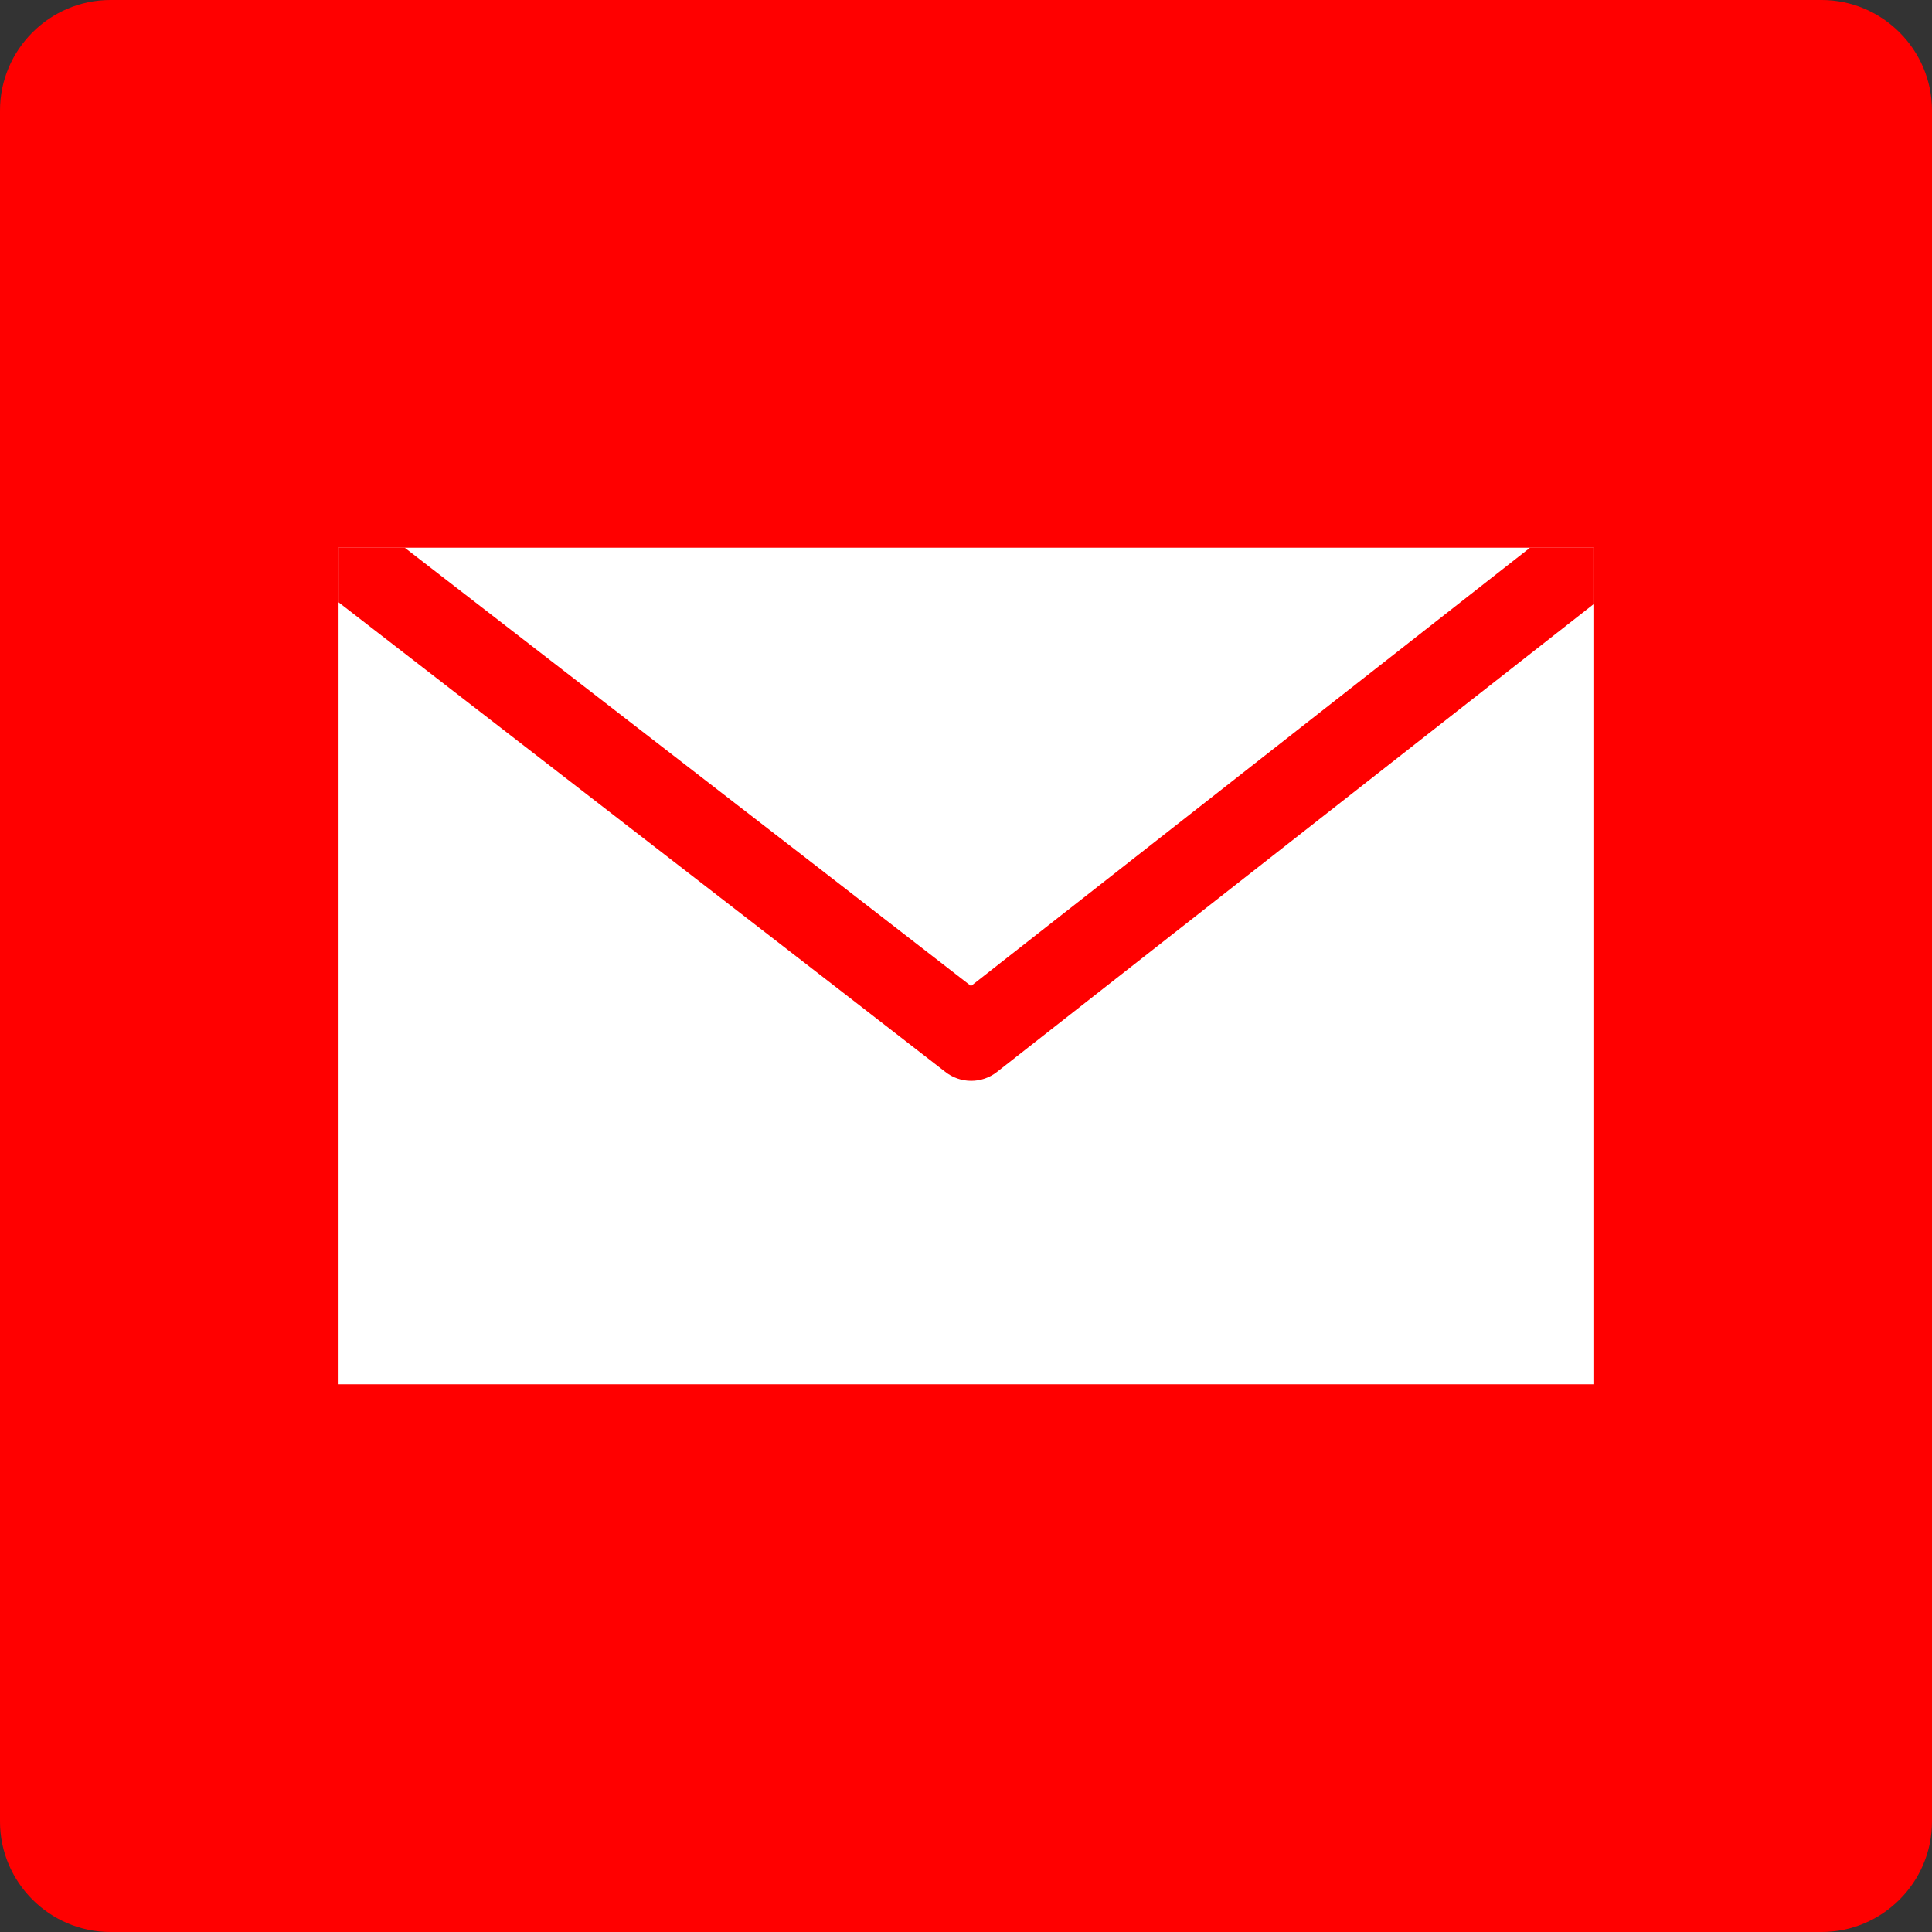 <?xml version="1.0" encoding="utf-8"?>
<!-- Generator: Adobe Illustrator 16.0.0, SVG Export Plug-In . SVG Version: 6.00 Build 0)  -->
<!DOCTYPE svg PUBLIC "-//W3C//DTD SVG 1.1//EN" "http://www.w3.org/Graphics/SVG/1.1/DTD/svg11.dtd">
<svg version="1.1" xmlns="http://www.w3.org/2000/svg" xmlns:xlink="http://www.w3.org/1999/xlink" x="0px" y="0px" width="100px"
	 height="100px" viewBox="266.09 166.84 100 100" enable-background="new 266.09 166.84 100 100" xml:space="preserve">
<rect x="266.09" y="166.84" width="100" height="100" fill="#333333" stroke="none"/>
<g id="Layer_3">
</g>
<g id="Layer_4">
</g>
<g id="Flag_of_Rome" sodipodi:docname="blue_a_v.svg" inkscape:version="0.44.1" sodipodi:version="0.32" sodipodi:docbase="C:\Documents and Settings\Andrea\Documenti\Immagini" xmlns:dc="http://purl.org/dc/elements/1.1/" xmlns:cc="http://web.resource.org/cc/" xmlns:rdf="http://www.w3.org/1999/02/22-rdf-syntax-ns#" xmlns:svg="http://www.w3.org/2000/svg" xmlns:sodipodi="http://sodipodi.sourceforge.net/DTD/sodipodi-0.dtd" xmlns:inkscape="http://www.inkscape.org/namespaces/inkscape">
	
		<sodipodi:namedview  inkscape:window-y="-4" inkscape:window-x="-4" inkscape:window-height="688" inkscape:window-width="1024" inkscape:current-layer="Flag of Rome" inkscape:pageopacity="0.0" inkscape:pageshadow="2" inkscape:cy="200" inkscape:cx="300" inkscape:zoom="1.2175" borderopacity="1.0" bordercolor="#666666" pagecolor="#ffffff" id="base" guidetolerance="10.0" objecttolerance="10.0" gridtolerance="10.0">
		</sodipodi:namedview>
	<g>
		<path fill="#FF0000" d="M366.09,261.127c0,3.141-2.571,5.713-5.712,5.713h-88.574c-3.141,0-5.714-2.572-5.714-5.713v-88.572
			c0-3.143,2.573-5.715,5.714-5.715h88.574c3.141,0,5.712,2.572,5.712,5.715V261.127z"/>
		<g>
			<g id="rect3">
				<g>
					<rect x="283.614" y="195.189" fill="#FFFFFF" width="64.951" height="43.301"/>
				</g>
			</g>
			<path fill="#FF0000" d="M287.039,195.189c19.626,15.178,26.717,20.667,29.311,22.685l28.934-22.685h3.282v2.929l-30.872,24.204
				c-0.395,0.31-0.866,0.462-1.336,0.462c-0.485,0-0.969-0.163-1.363-0.483c-0.205-0.161-2.641-2.061-31.38-24.286v-2.826H287.039z"
				/>
		</g>
	</g>
</g>
<g id="Layer_2">
</g>
</svg>
